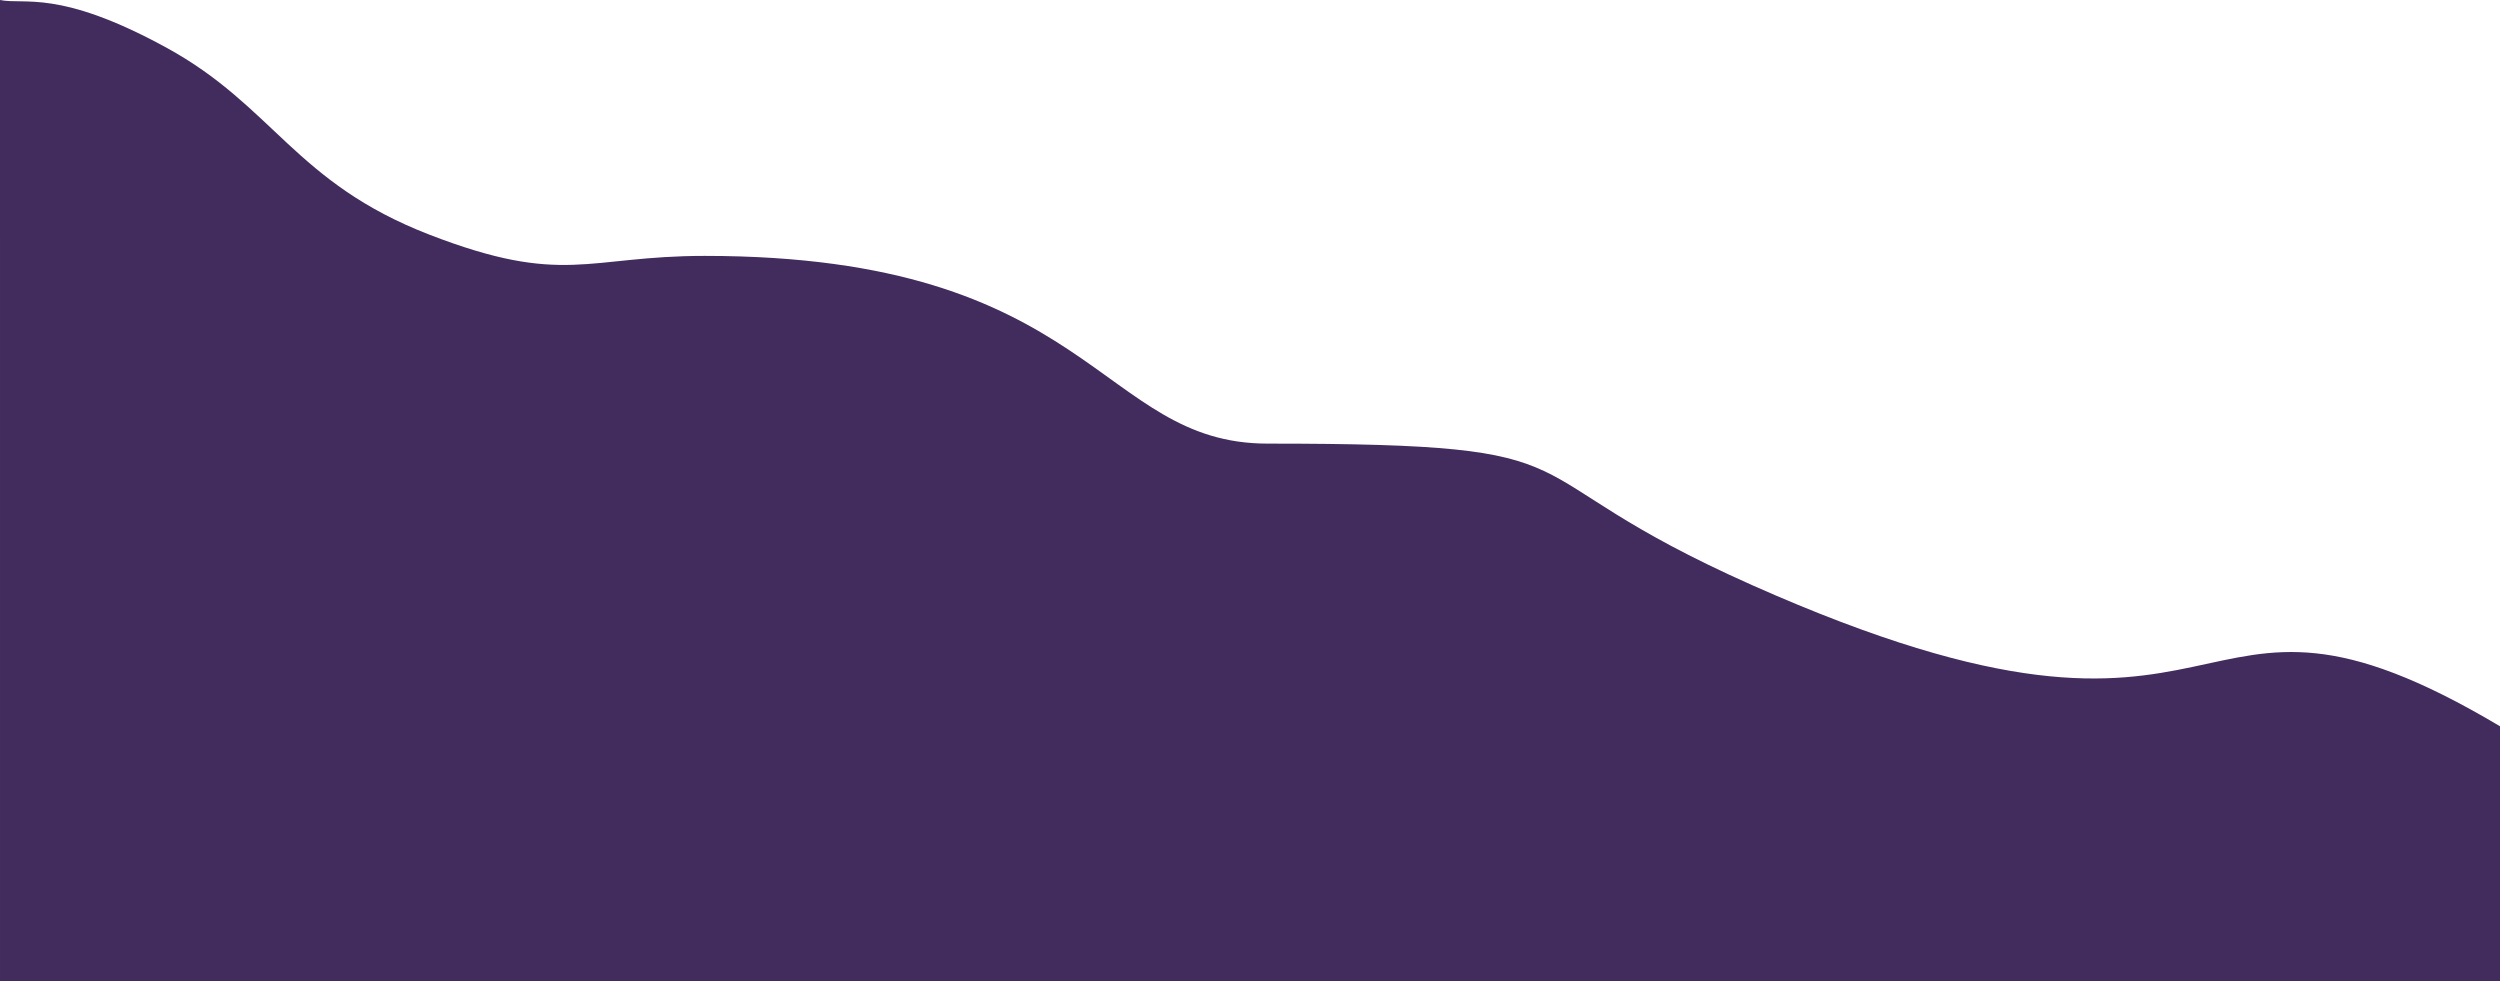 <svg xmlns="http://www.w3.org/2000/svg" width="1920" height="753.7" viewBox="0 0 1920 753.7"><defs><style>.a{fill:#422c5e;fill-rule:evenodd;}</style></defs><path class="a" d="M-1.057,549.21V369c18.7,3.906,45.253-8.511,127.7,36.541S225.325,509.214,328.72,549.21s120.6,16.313,211.5,16.313c298.856,0,302.205,144.167,432.228,144.167,269.794,0,172.2,19.823,372.344,108.793,389.4,173.1,321.377-42.158,574.154,108.3V1122.7h-1920V549.21Z" transform="translate(1.057 -369)"/></svg>